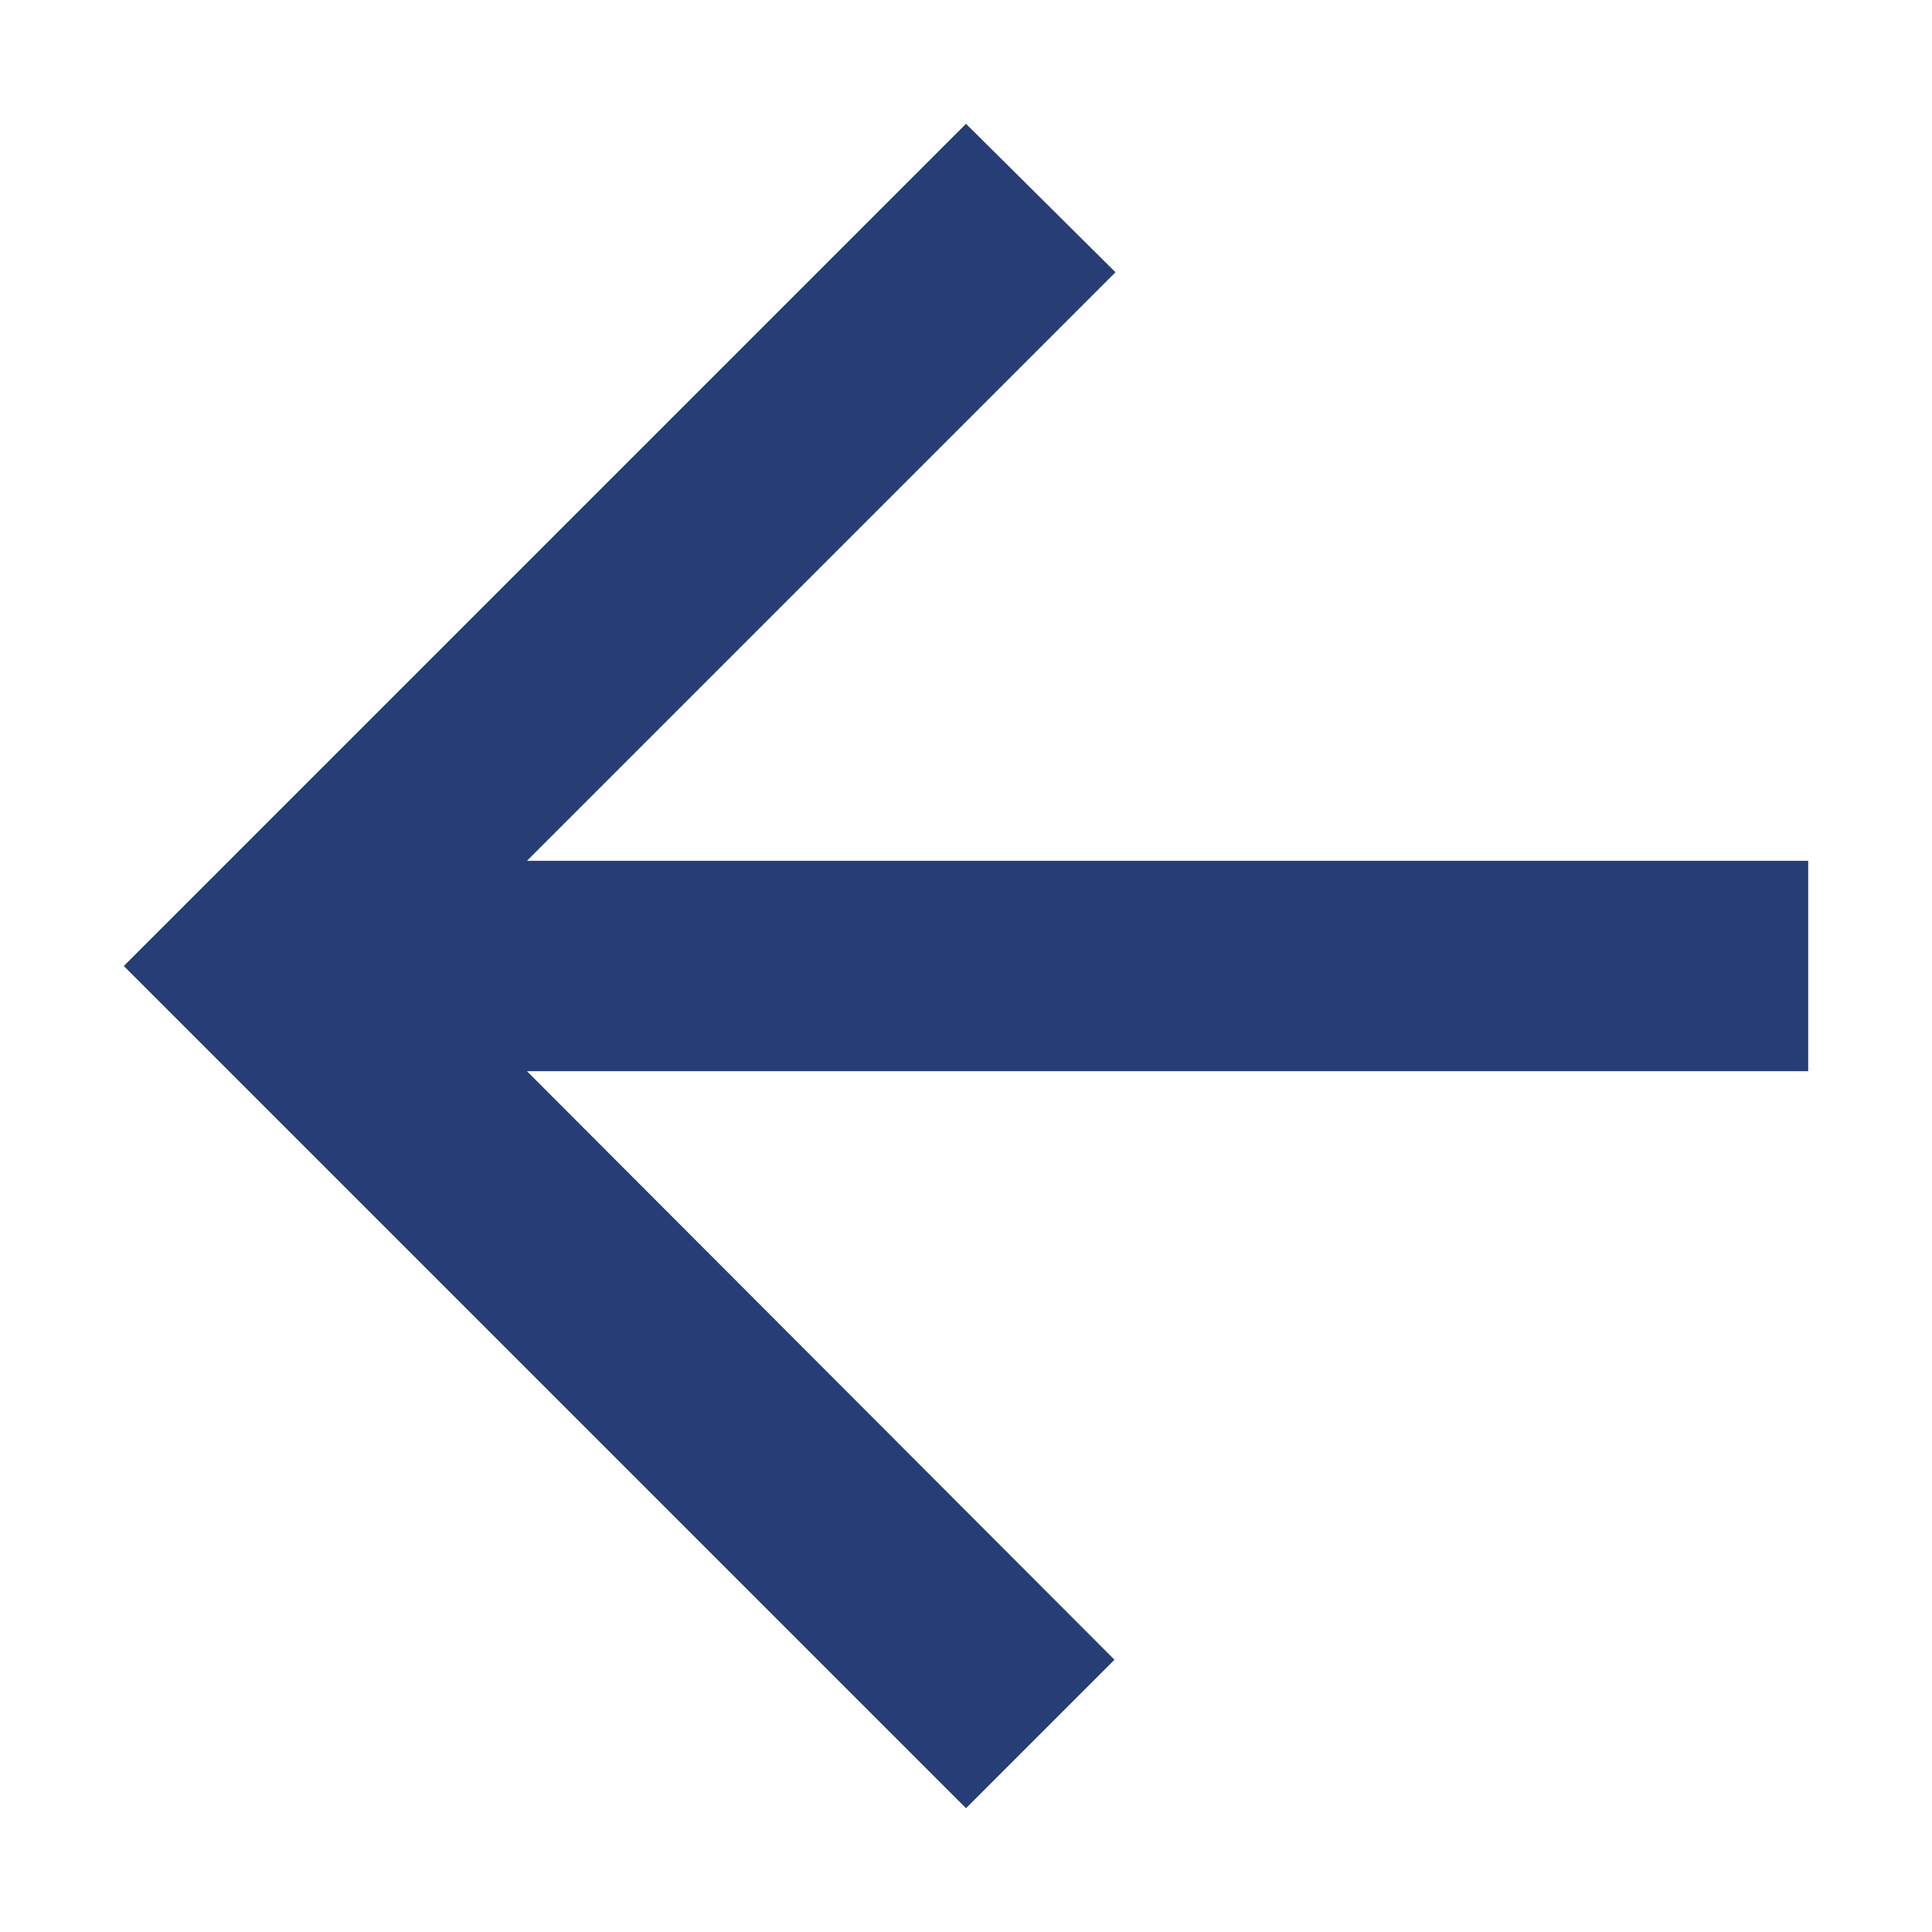 <svg width="13" height="13" viewBox="0 0 13 13" fill="none" xmlns="http://www.w3.org/2000/svg">
<path d="M12.167 5.792H3.546L7.506 1.832L6.5 0.833L0.833 6.5L6.5 12.167L7.499 11.168L3.546 7.208H12.167V5.792Z" fill="#273D75"/>
</svg>
